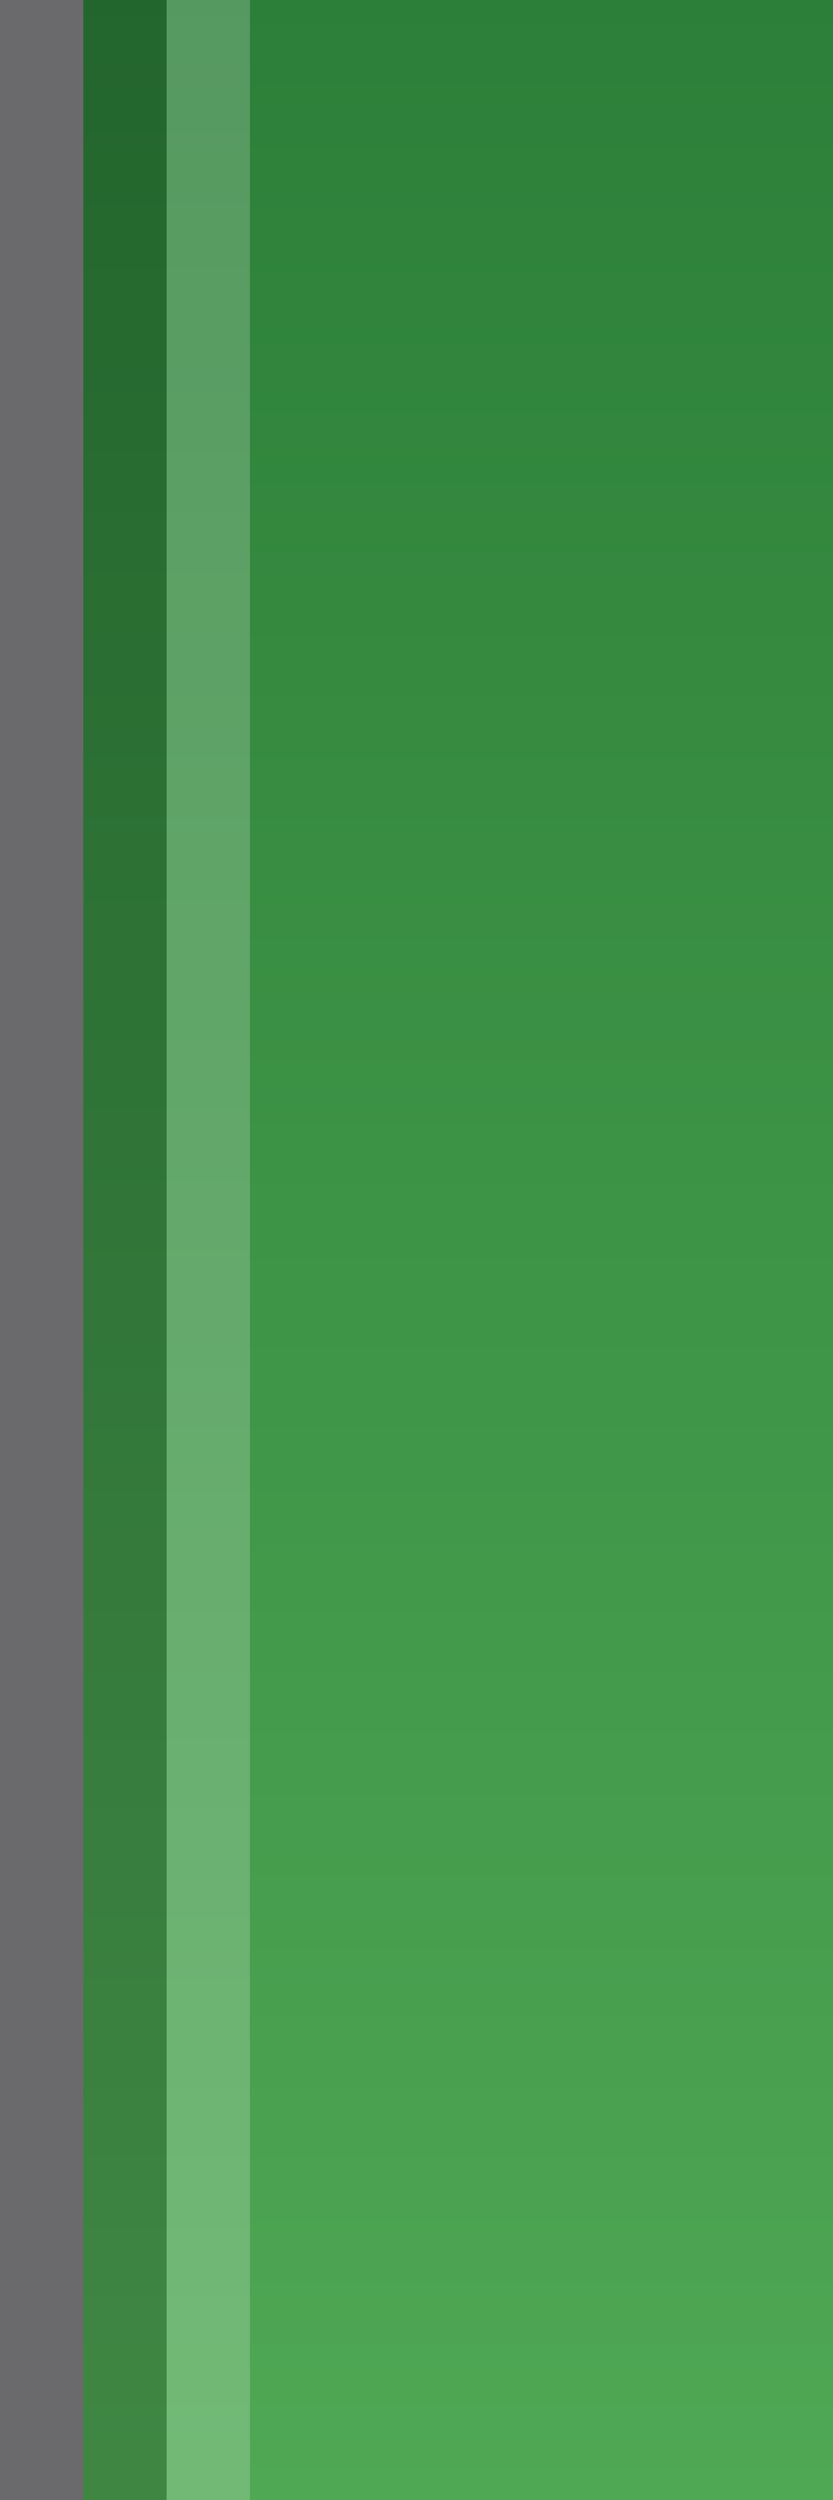 <?xml version="1.0" encoding="UTF-8"?>
<!DOCTYPE svg PUBLIC "-//W3C//DTD SVG 1.1 Tiny//EN" "http://www.w3.org/Graphics/SVG/1.1/DTD/svg11-tiny.dtd">
<svg baseProfile="tiny" height="30px" version="1.1" viewBox="0 0 10 30" width="10px" x="0px" xmlns="http://www.w3.org/2000/svg" xmlns:xlink="http://www.w3.org/1999/xlink" y="0px">
<rect x="0" y="0" width="10" height="30" fill="#808080" stroke="none"/>
<rect fill="none" height="30" width="10"/>
<rect fill="#14141E" fill-opacity="0.2" height="30" stroke-opacity="0.2" width="10"/>
<rect fill="url(#SVGID_1_)" height="30" width="9" x="1"/>
<rect fill="#FFFFFF" fill-opacity="0.2" height="30" stroke-opacity="0.2" width="1" x="2"/>
<rect fill-opacity="0.2" height="30" stroke-opacity="0.2" width="1" x="1"/>
<defs>
<linearGradient gradientUnits="userSpaceOnUse" id="SVGID_1_" x1="5.5" x2="5.5" y1="38" y2="-8.84">
<stop offset="0" style="stop-color:#59B35C"/>
<stop offset="1" style="stop-color:#217330"/>
</linearGradient>
</defs>
</svg>
